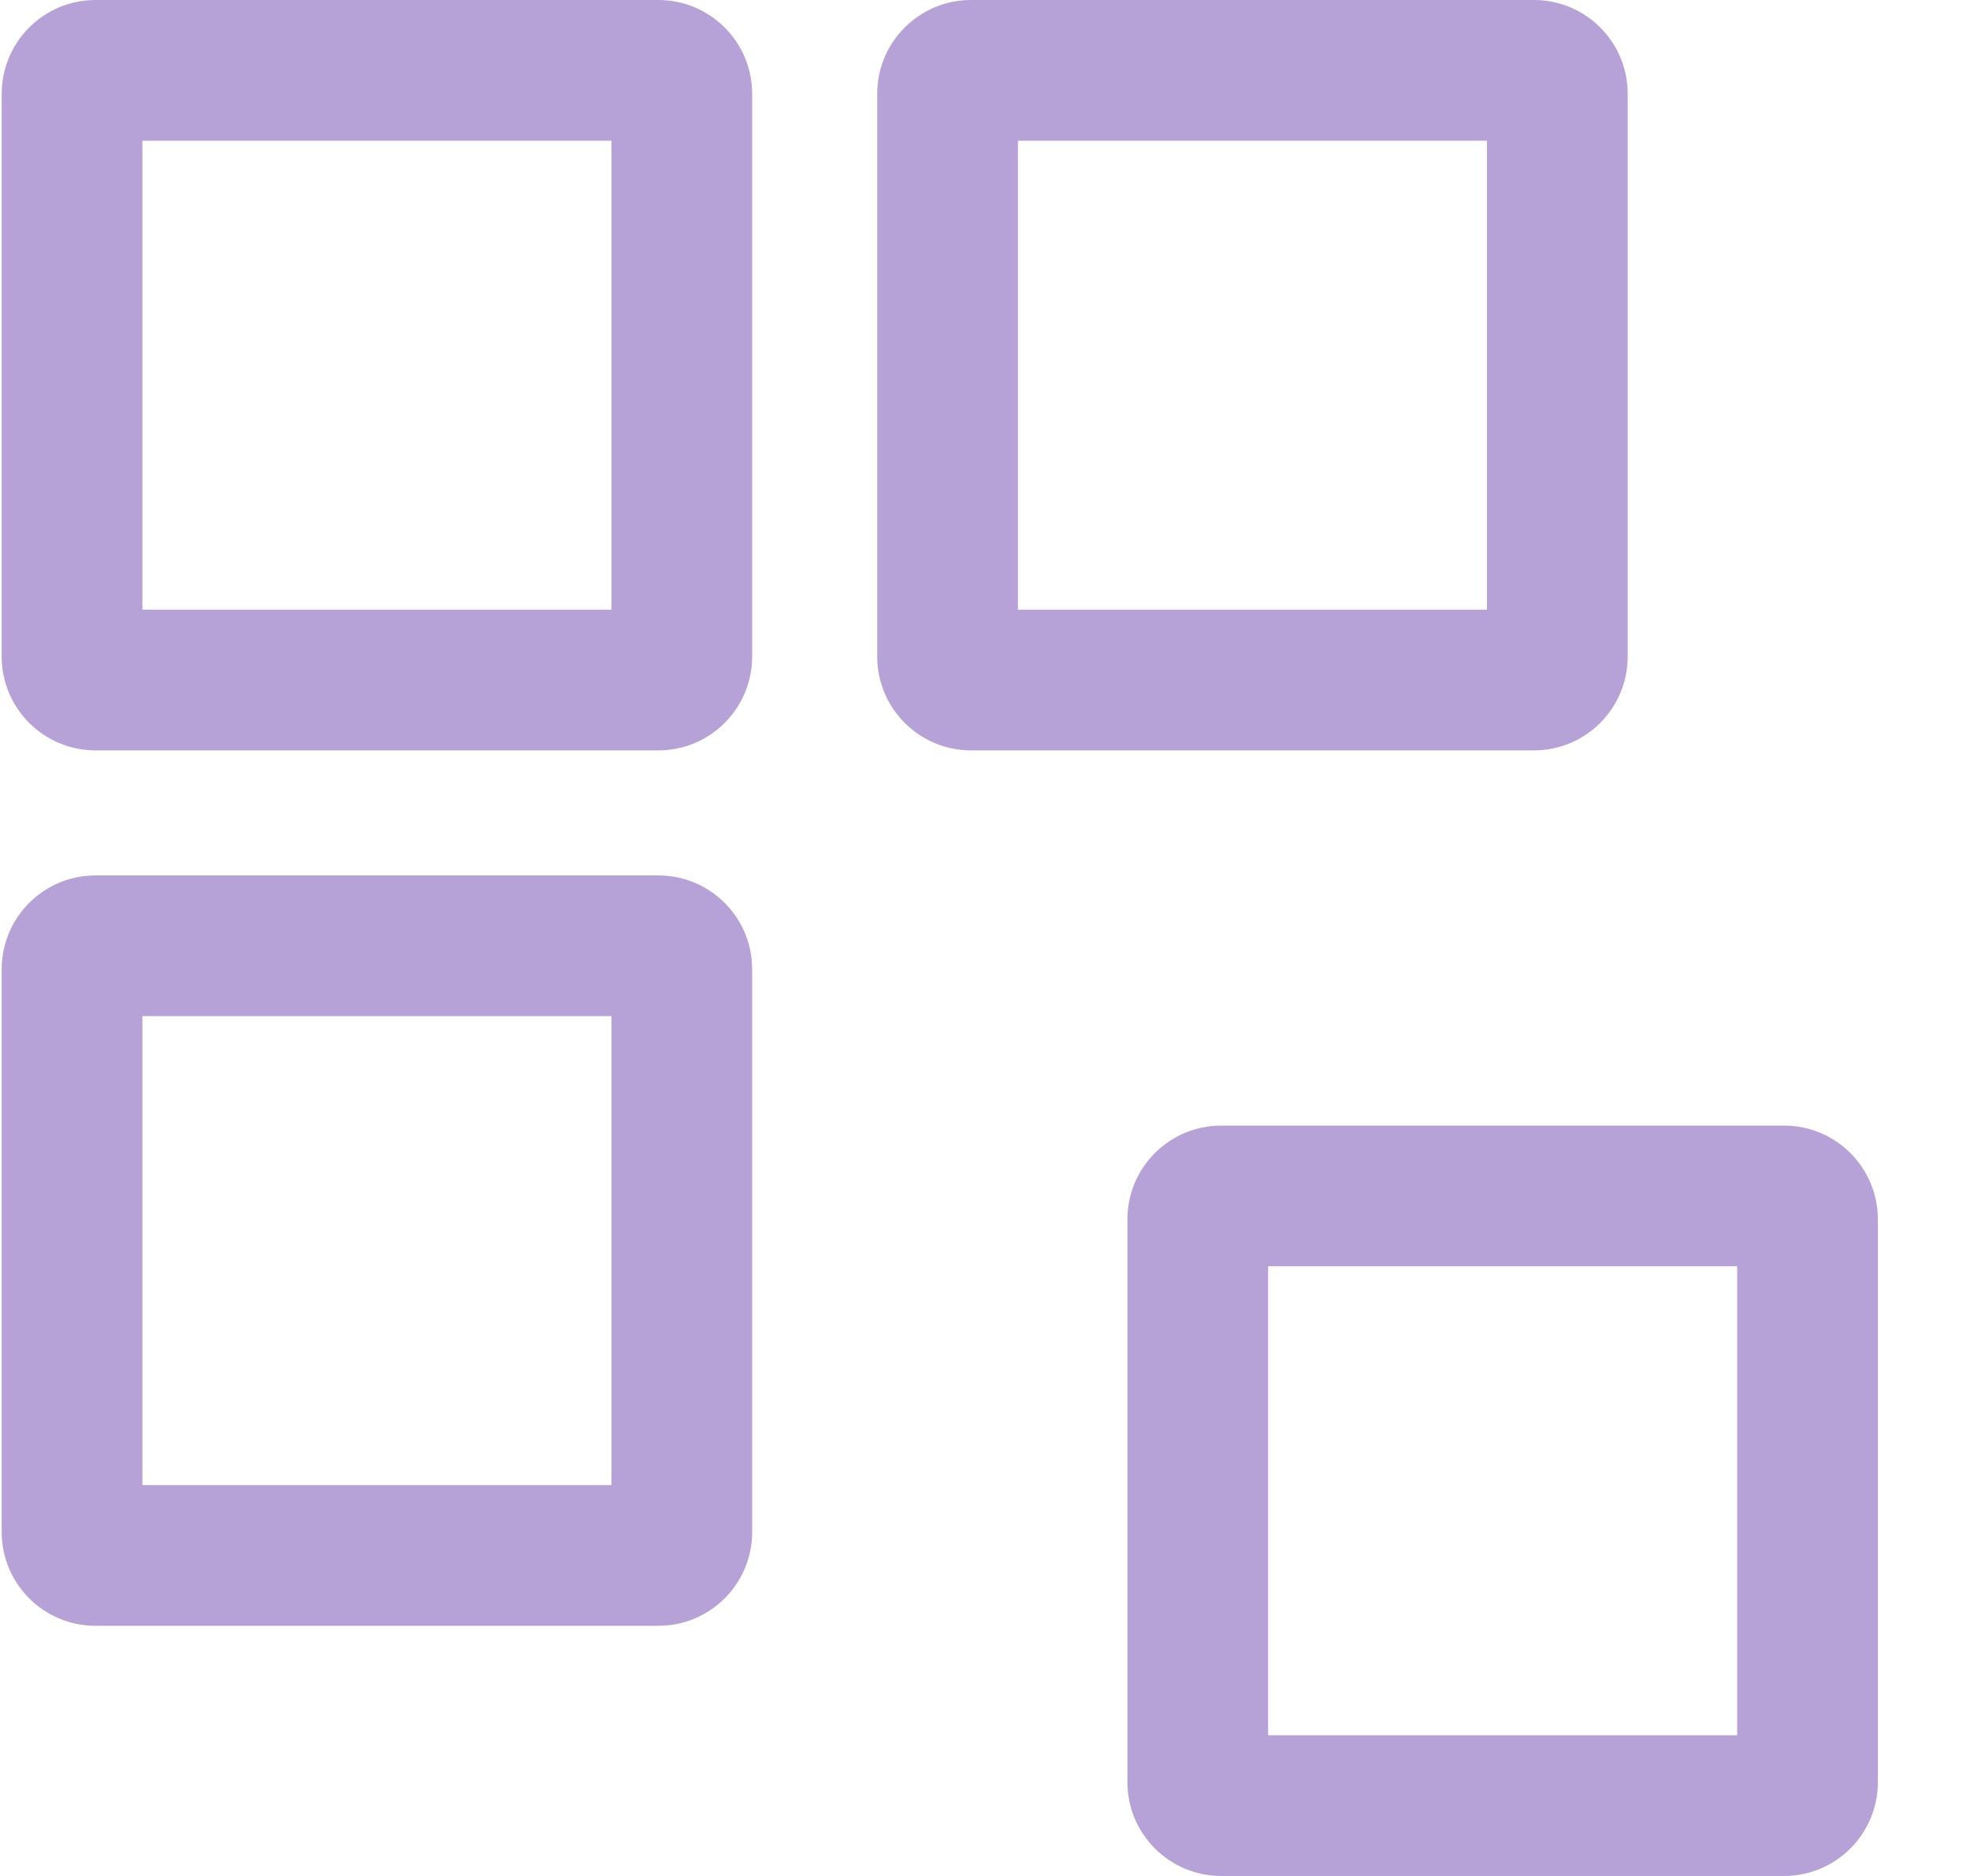 <svg width="21" height="20" viewBox="0 0 21 20" fill="none" xmlns="http://www.w3.org/2000/svg">
<path fill-rule="evenodd" clip-rule="evenodd" d="M1.518 10.833V15.833H6.518V10.833H1.518ZM1.018 9.333C0.466 9.333 0.018 9.781 0.018 10.333V16.333C0.018 16.886 0.466 17.333 1.018 17.333H7.018C7.57 17.333 8.018 16.886 8.018 16.333V10.333C8.018 9.781 7.57 9.333 7.018 9.333H1.018Z" fill="#B6A2D7"/>
<path fill-rule="evenodd" clip-rule="evenodd" d="M1.518 1.5V6.5H6.518V1.5H1.518ZM1.018 0C0.466 0 0.018 0.448 0.018 1V7C0.018 7.552 0.466 8 1.018 8H7.018C7.57 8 8.018 7.552 8.018 7V1C8.018 0.448 7.57 0 7.018 0H1.018Z" fill="#B6A2D7"/>
<path fill-rule="evenodd" clip-rule="evenodd" d="M10.851 1.5V6.5H15.851V1.5H10.851ZM10.351 0C9.799 0 9.351 0.448 9.351 1V7C9.351 7.552 9.799 8 10.351 8H16.351C16.904 8 17.351 7.552 17.351 7V1C17.351 0.448 16.904 0 16.351 0H10.351Z" fill="#B6A2D7"/>
<path fill-rule="evenodd" clip-rule="evenodd" d="M13.518 13.5V18.5H18.518V13.5H13.518ZM13.018 12C12.466 12 12.018 12.448 12.018 13V19C12.018 19.552 12.466 20 13.018 20H19.018C19.57 20 20.018 19.552 20.018 19V13C20.018 12.448 19.57 12 19.018 12H13.018Z" fill="#B6A2D7"/>
</svg>
